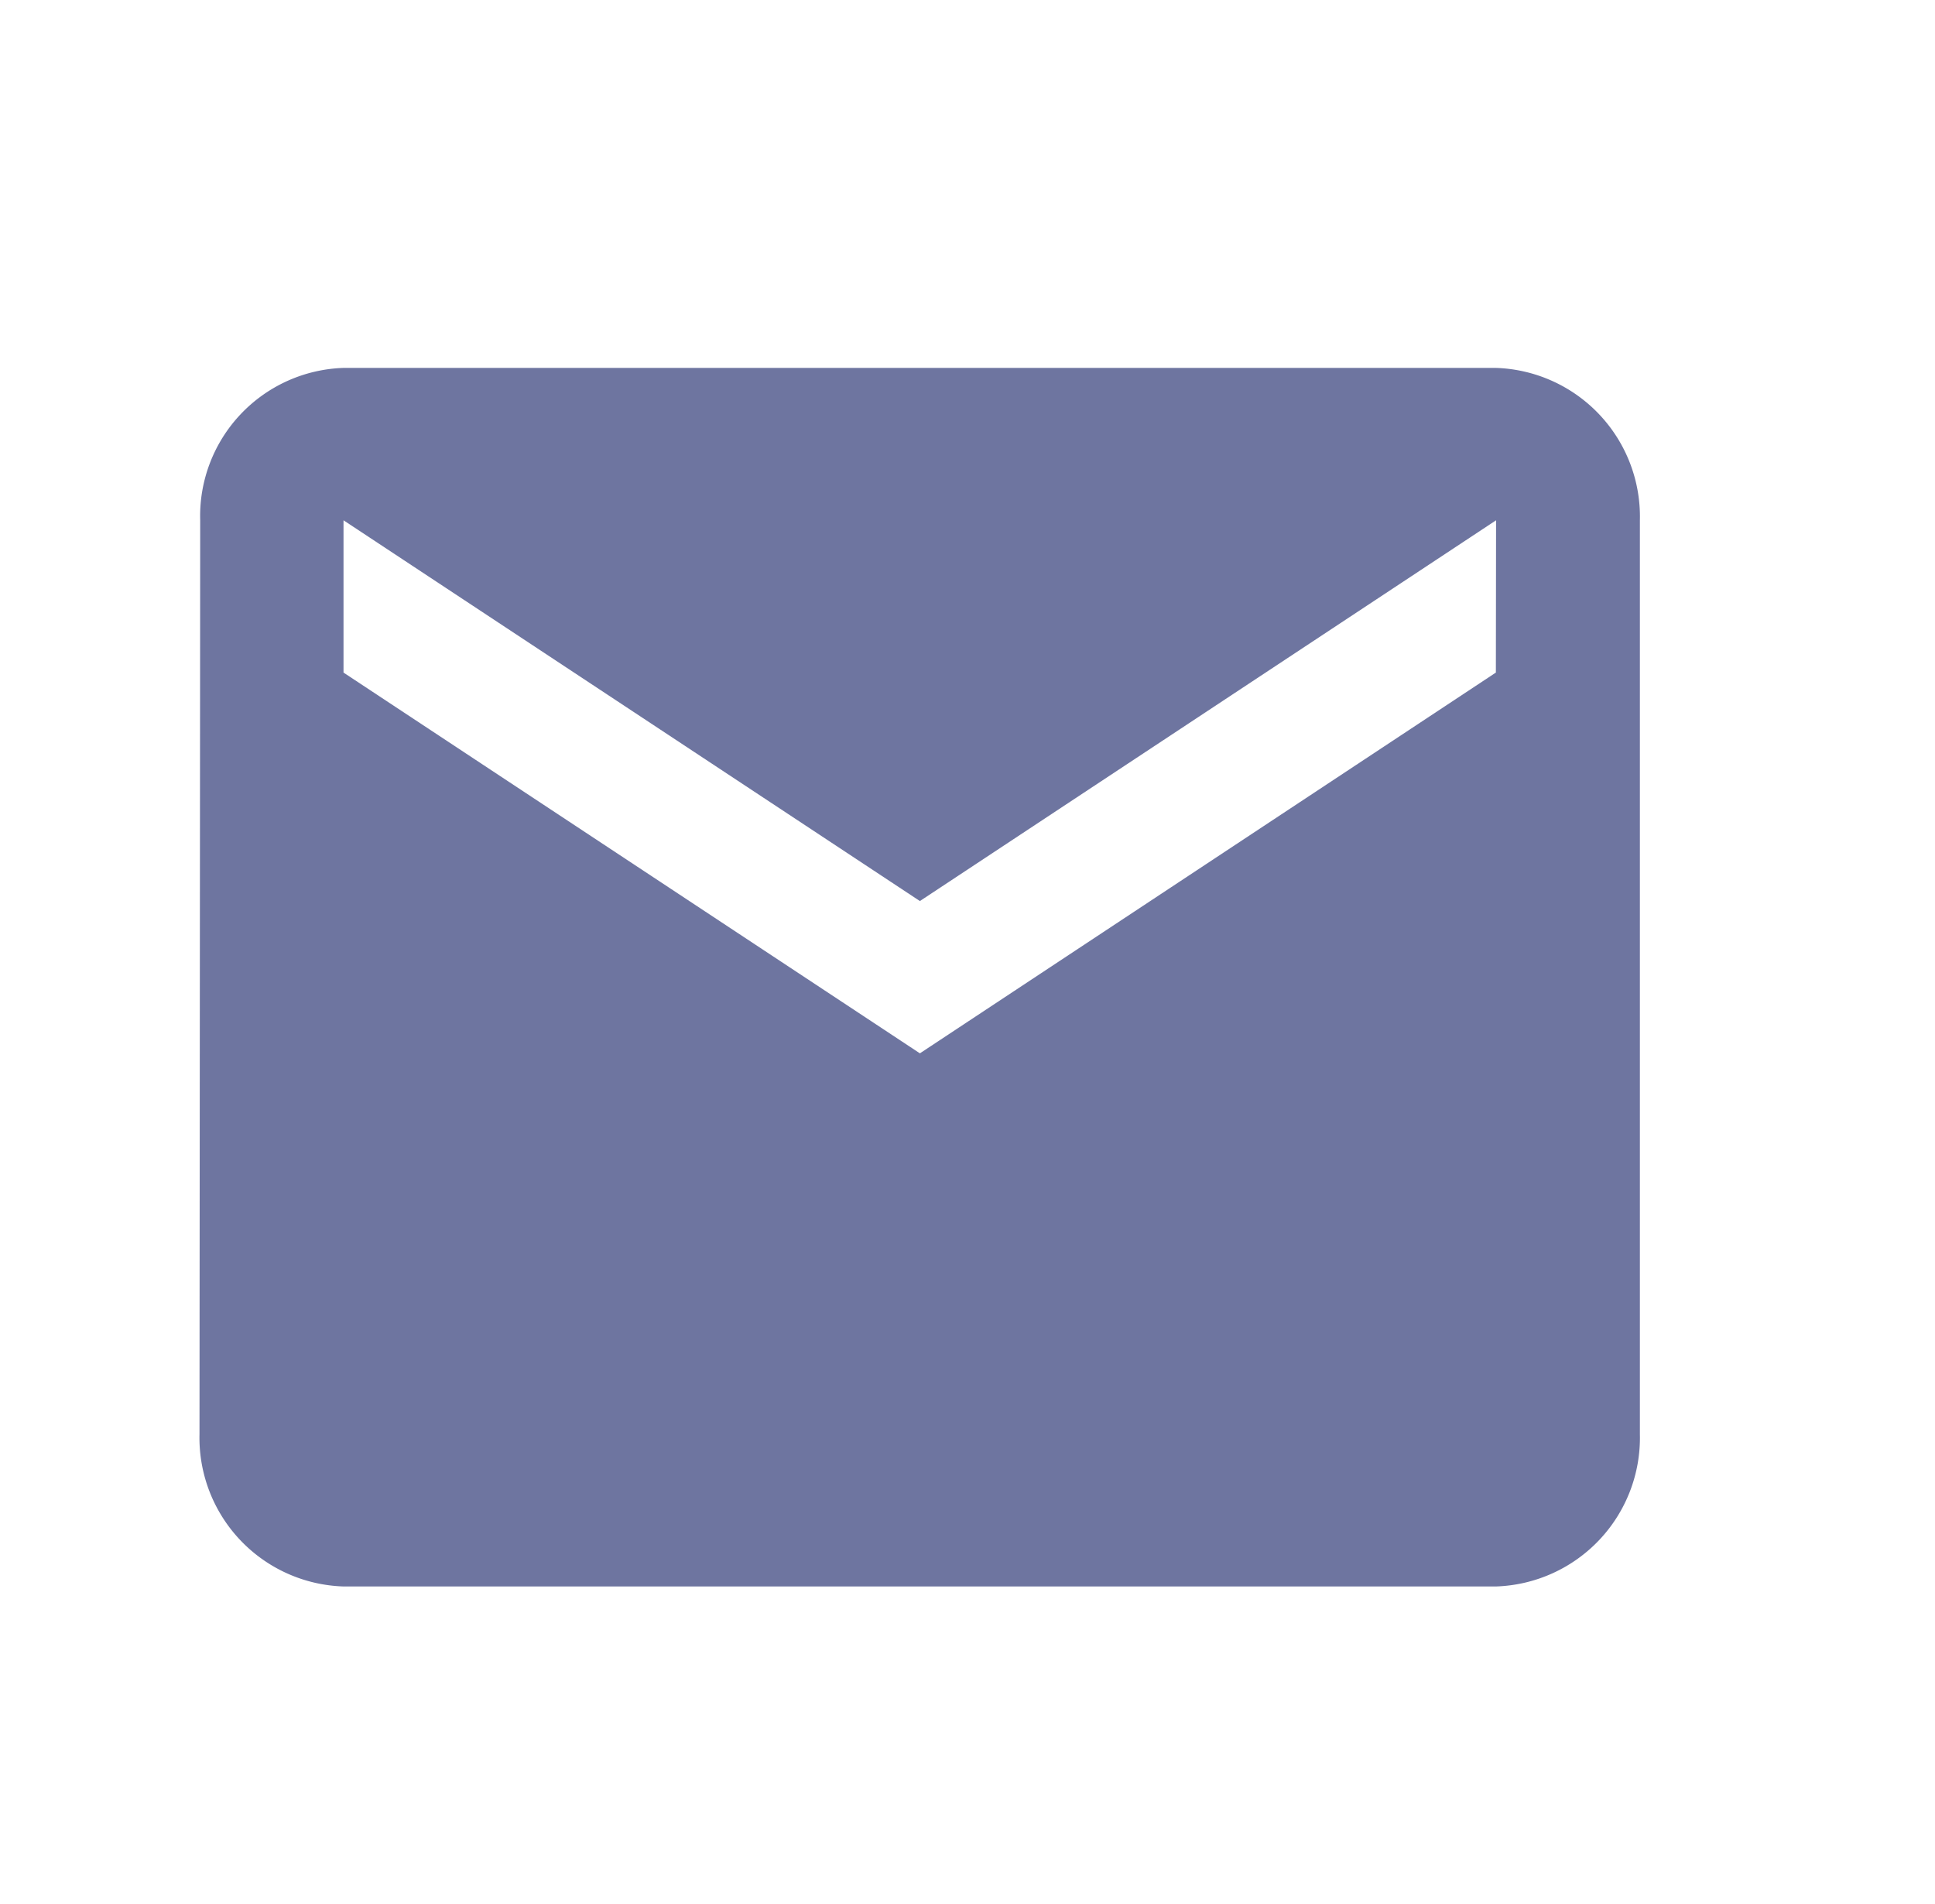 <svg xmlns="http://www.w3.org/2000/svg" xmlns:xlink="http://www.w3.org/1999/xlink" width="19.428" height="19.119" viewBox="0 0 19.428 19.119">
  <defs>
    <clipPath id="clip-path">
      <rect id="Rectangle_23" data-name="Rectangle 23" width="19.428" height="19.119" fill="#fff" stroke="#707070" stroke-width="1"/>
    </clipPath>
  </defs>
  <g id="Email" clip-path="url(#clip-path)">
    <g id="email_black_24dp" transform="translate(0 0.053)">
      <path id="Path_217" data-name="Path 217" d="M0,0H24.031V21.848H0Z" fill="none"/>
      <path id="Path_218" data-name="Path 218" d="M15.183,4.333H3.613A1.488,1.488,0,0,0,2.174,5.863l-.007,9.176a1.494,1.494,0,0,0,1.446,1.529h11.57a1.494,1.494,0,0,0,1.446-1.529V5.863A1.494,1.494,0,0,0,15.183,4.333Zm0,3.059L9.4,11.215,3.613,7.392V5.863L9.4,9.686l5.785-3.823Z" transform="translate(-0.164 -0.692)" fill="#6e75a0"/>
    </g>
  </g>
</svg>
